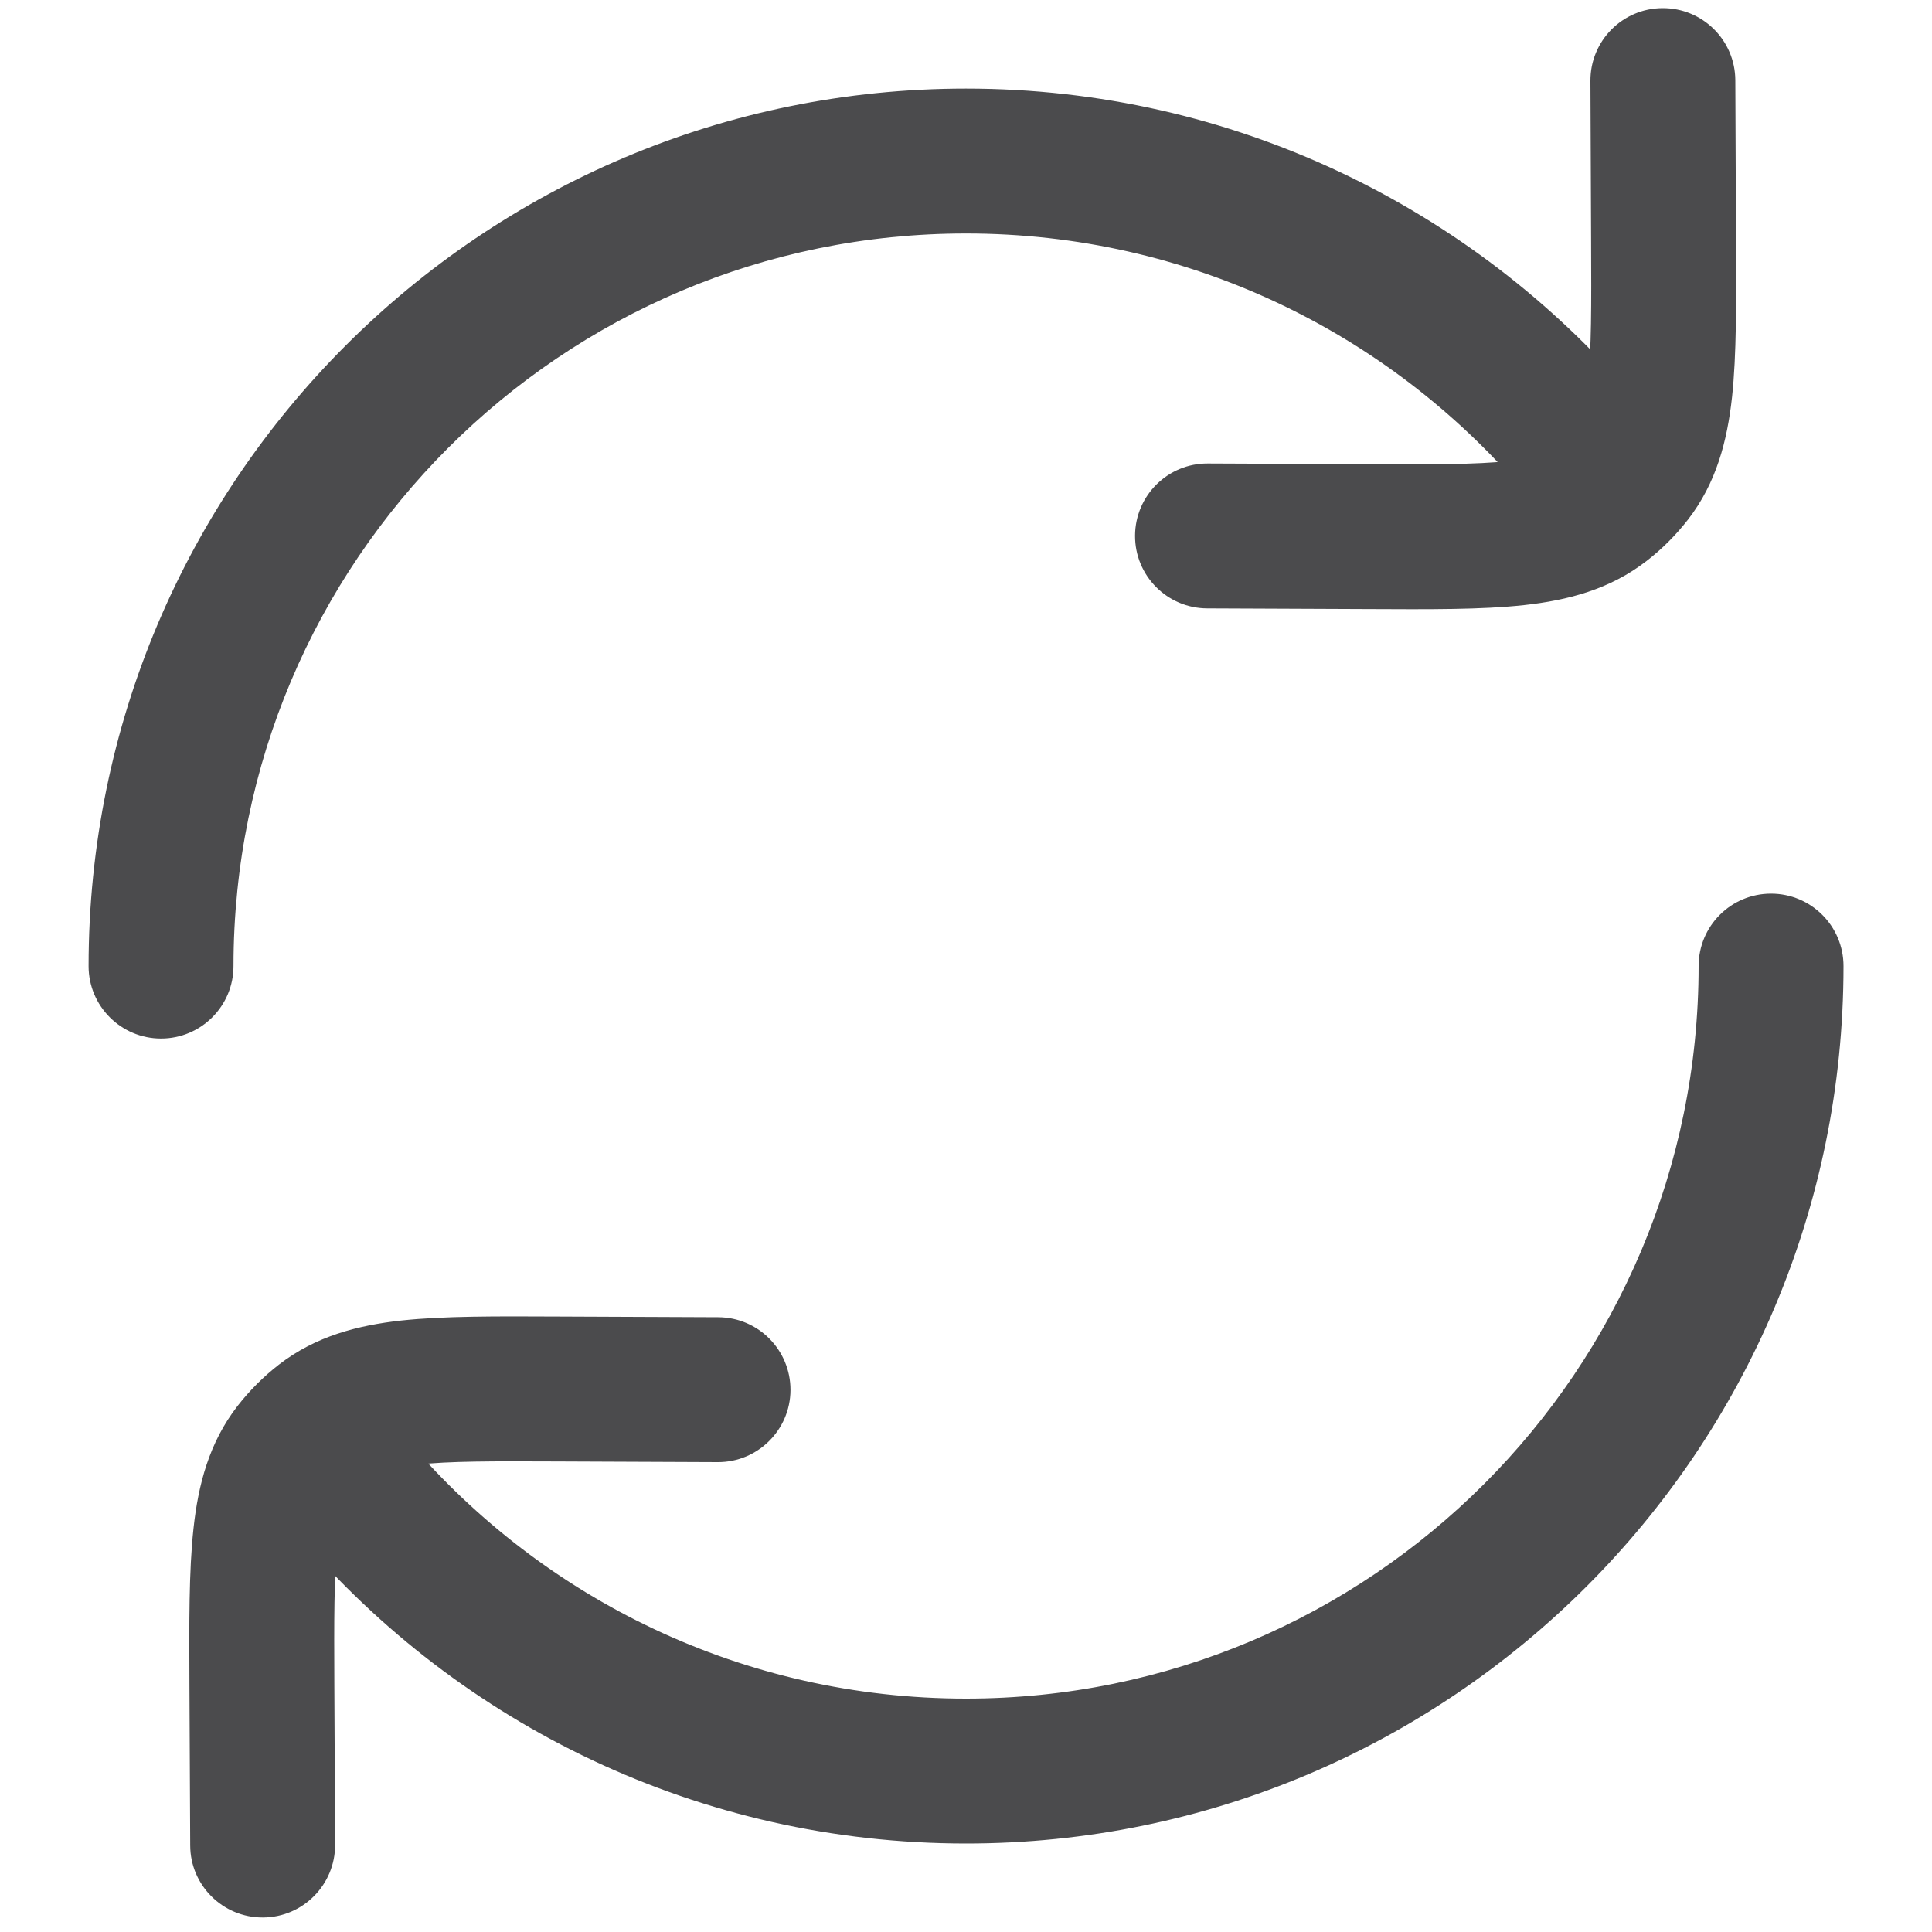 <svg width="20" height="20" viewBox="0 0 20 20" fill="none" xmlns="http://www.w3.org/2000/svg">
<g id="Refresh 2">
<path id="Vector" d="M0.917 10.001C0.917 10.415 1.253 10.751 1.667 10.751C2.081 10.751 2.417 10.415 2.417 10.001H0.917ZM19.084 10.001C19.084 9.586 18.748 9.251 18.334 9.251C17.919 9.251 17.584 9.586 17.584 10.001H19.084ZM4.237 14.93C3.968 14.615 3.494 14.578 3.18 14.848C2.865 15.117 2.828 15.59 3.098 15.905L4.237 14.93ZM15.764 5.072C16.033 5.386 16.506 5.423 16.821 5.154C17.136 4.884 17.172 4.411 16.903 4.096L15.764 5.072ZM17.964 0.831C17.962 0.416 17.625 0.082 17.21 0.084C16.796 0.086 16.462 0.423 16.464 0.837L17.964 0.831ZM17.221 2.489L17.971 2.485V2.485L17.221 2.489ZM14.154 5.555L14.151 6.305H14.151L14.154 5.555ZM12.503 4.798C12.089 4.796 11.752 5.13 11.75 5.545C11.748 5.959 12.082 6.296 12.496 6.298L12.503 4.798ZM16.881 4.92L17.474 5.379V5.379L16.881 4.92ZM16.585 5.215L17.044 5.808L17.044 5.808L16.585 5.215ZM1.969 19.104C1.97 19.518 2.308 19.852 2.722 19.85C3.136 19.848 3.47 19.511 3.469 19.097L1.969 19.104ZM2.711 17.445L1.961 17.449L2.711 17.445ZM5.778 14.379L5.781 13.629H5.781L5.778 14.379ZM7.429 15.136C7.843 15.138 8.181 14.804 8.183 14.39C8.184 13.975 7.85 13.638 7.436 13.636L7.429 15.136ZM3.052 15.015L2.458 14.556L2.458 14.556L3.052 15.015ZM3.347 14.719L2.888 14.126H2.888L3.347 14.719ZM10 0.917C4.984 0.917 0.917 4.984 0.917 10.001H2.417C2.417 5.812 5.812 2.417 10 2.417V0.917ZM10 19.084C15.017 19.084 19.084 15.017 19.084 10.001H17.584C17.584 14.189 14.188 17.584 10 17.584V19.084ZM3.098 15.905C4.762 17.85 7.238 19.084 10 19.084V17.584C7.694 17.584 5.629 16.555 4.237 14.93L3.098 15.905ZM16.903 4.096C15.238 2.152 12.763 0.917 10 0.917V2.417C12.306 2.417 14.372 3.446 15.764 5.072L16.903 4.096ZM16.464 0.837L16.471 2.492L17.971 2.485L17.964 0.831L16.464 0.837ZM14.158 4.805L12.503 4.798L12.496 6.298L14.151 6.305L14.158 4.805ZM16.471 2.492C16.474 3.17 16.475 3.614 16.438 3.948C16.404 4.267 16.343 4.389 16.288 4.461L17.474 5.379C17.768 4.999 17.88 4.565 17.93 4.111C17.977 3.673 17.974 3.128 17.971 2.485L16.471 2.492ZM14.151 6.305C14.793 6.308 15.338 6.312 15.777 6.264C16.23 6.214 16.664 6.102 17.044 5.808L16.126 4.622C16.055 4.677 15.933 4.738 15.614 4.773C15.28 4.809 14.835 4.808 14.158 4.805L14.151 6.305ZM16.288 4.461C16.241 4.521 16.186 4.575 16.126 4.622L17.044 5.808C17.205 5.684 17.349 5.539 17.474 5.379L16.288 4.461ZM3.469 19.097L3.461 17.442L1.961 17.449L1.969 19.104L3.469 19.097ZM5.774 15.129L7.429 15.136L7.436 13.636L5.781 13.629L5.774 15.129ZM3.461 17.442C3.458 16.765 3.457 16.32 3.494 15.986C3.529 15.667 3.589 15.545 3.645 15.474L2.458 14.556C2.164 14.936 2.052 15.369 2.003 15.823C1.955 16.262 1.958 16.807 1.961 17.449L3.461 17.442ZM5.781 13.629C5.139 13.626 4.594 13.623 4.155 13.67C3.702 13.72 3.268 13.832 2.888 14.126L3.806 15.312C3.877 15.257 3.999 15.196 4.318 15.162C4.652 15.125 5.097 15.126 5.774 15.129L5.781 13.629ZM3.645 15.474C3.691 15.413 3.746 15.359 3.806 15.312L2.888 14.126C2.727 14.251 2.583 14.395 2.458 14.556L3.645 15.474Z" fill="#4B4B4D"/>
</g>
</svg>
